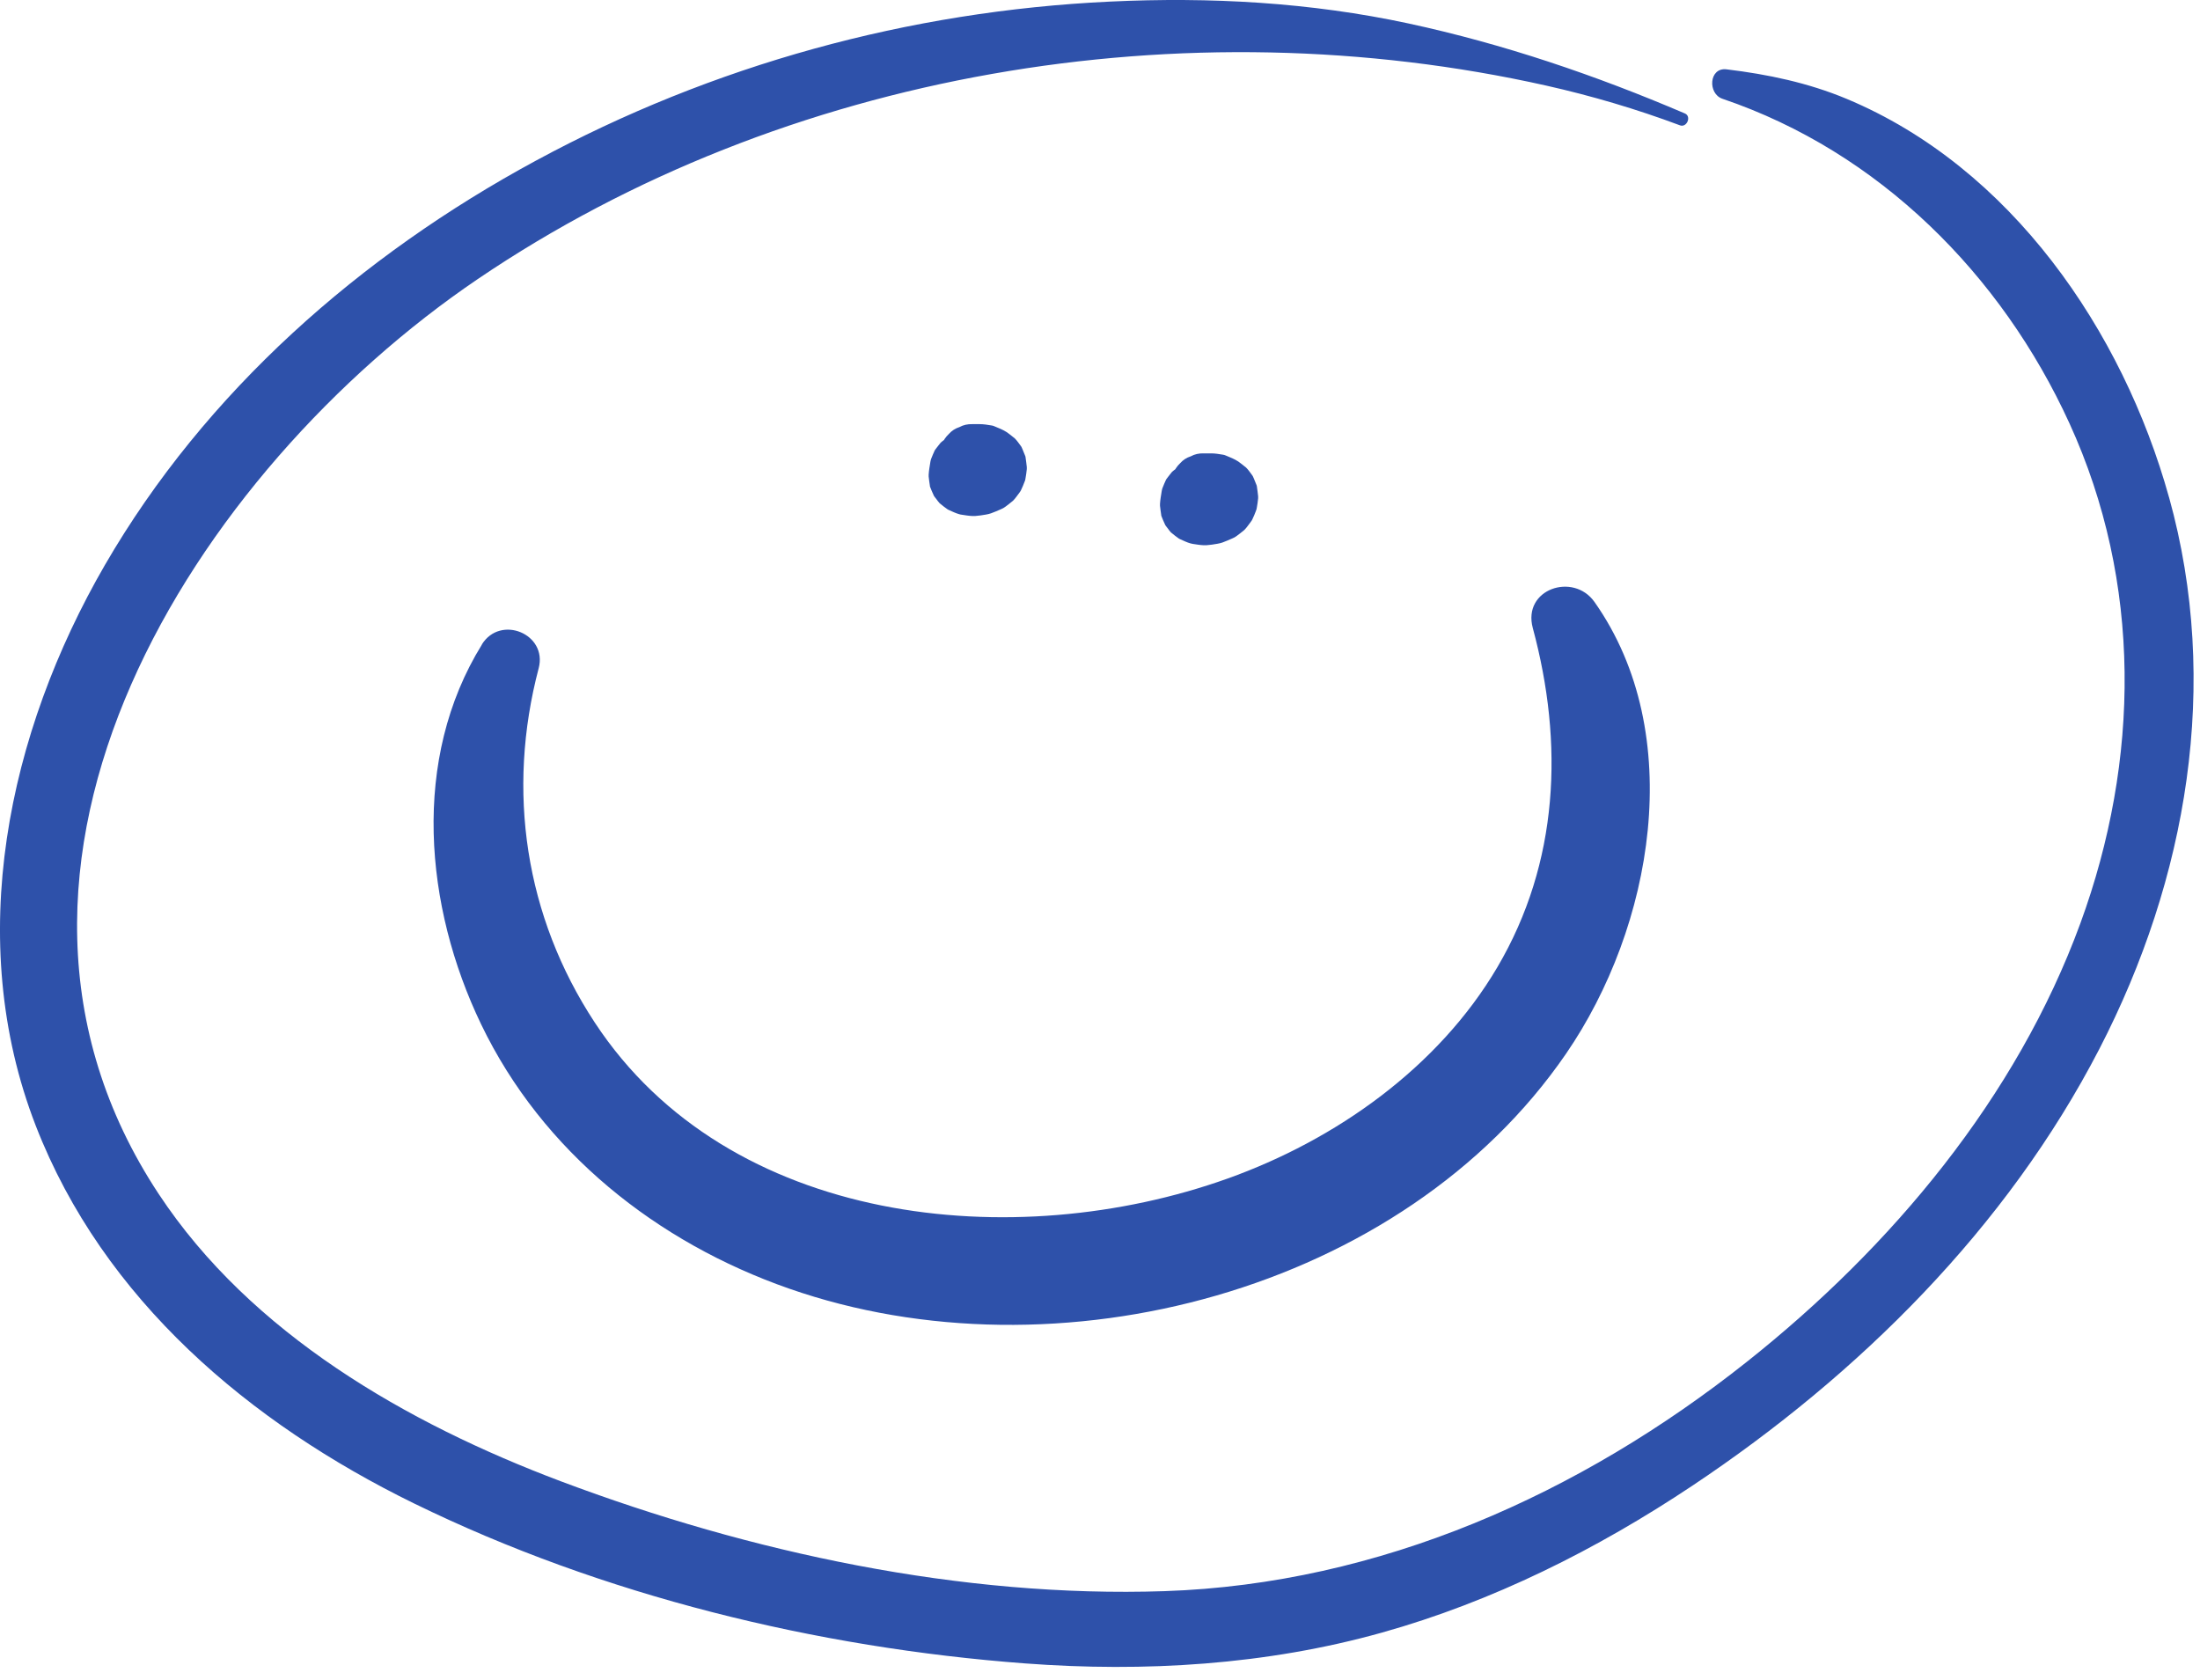 <svg width="165" height="126" viewBox="0 0 165 126" fill="none" xmlns="http://www.w3.org/2000/svg">
<g clip-path="url(#clip0_118_68)">
<path d="M36.15 48.33C30.82 56.93 31.84 67.99 36.08 76.81C40.68 86.38 49.27 93.18 59.18 96.64C79.24 103.65 105.19 96.88 117.45 79.03C123.97 69.54 126.57 55.05 119.59 45.15C118 42.89 114.17 44.18 114.96 47.1C117.29 55.74 116.93 64.68 112.3 72.54C107.87 80.06 100.18 85.49 92.06 88.39C76.09 94.1 54.65 91.96 44.61 76.69C39.37 68.72 37.98 59.31 40.4 50.12C41.08 47.55 37.54 46.08 36.14 48.33H36.15Z" fill="#2E51AA"/>
<path d="M162.68 37.31C159.2 24.79 150.81 12.55 138.49 7.41C135.62 6.21 132.57 5.57 129.49 5.2C128.17 5.04 128.06 7.03 129.19 7.41C140.93 11.39 150.11 20.59 155.21 31.75C160.67 43.69 160.5 57.02 156.03 69.24C151.24 82.33 141.86 93.52 131.04 102.11C118.51 112.06 103.46 118.79 87.34 119.33C72.12 119.84 56.28 116.44 42.06 111.09C30.54 106.75 18.83 100.04 11.9 89.54C-4.4 64.85 14.72 35.24 35.83 20.93C58.87 5.31 88.91 0.36 115.97 6.42C119.39 7.19 122.71 8.17 126 9.4C126.51 9.59 126.88 8.73 126.37 8.51C119.66 5.64 112.78 3.3 105.64 1.76C98.29 0.18 90.75 -0.24 83.24 0.12C68.17 0.83 53.44 4.87 40.17 12.06C27.03 19.17 15.41 29.36 7.87 42.37C0.58 54.96 -2.73 70.48 2.68 84.42C7.75 97.48 18.74 106.73 31.07 112.76C45.18 119.66 61.26 123.58 76.88 124.75C85.83 125.42 94.97 124.87 103.64 122.44C111.94 120.12 119.78 116.19 126.93 111.42C139.41 103.1 150.51 92.09 157.45 78.67C164.04 65.92 166.57 51.28 162.68 37.3V37.31Z" fill="#2E51AA"/>
<path d="M72.62 32.349C72.62 32.349 72.56 32.349 72.54 32.349C72.31 32.38 72.05 32.389 71.83 32.45C71.81 32.45 71.79 32.459 71.77 32.469C71.68 32.499 71.25 32.679 71.16 32.73C71.15 32.73 71.14 32.739 71.13 32.749C71.03 32.809 70.89 32.929 70.84 32.969C70.74 33.05 70.64 33.109 70.55 33.2C70.48 33.27 70.22 33.63 70.34 33.469C70.44 33.34 70.19 33.65 70.13 33.739C70.12 33.76 70.11 33.779 70.1 33.789C70.05 33.88 69.88 34.3 69.84 34.4C69.84 34.4 69.84 34.419 69.83 34.429C69.83 34.45 69.82 34.469 69.81 34.489C69.8 34.539 69.79 34.58 69.78 34.63C69.73 34.95 69.67 35.27 69.65 35.59C69.65 35.639 69.65 35.69 69.65 35.739C69.66 35.88 69.72 36.279 69.74 36.419C69.74 36.429 69.74 36.44 69.74 36.45C69.74 36.469 69.75 36.499 69.76 36.52C69.79 36.609 69.97 37.039 70.02 37.13C70.02 37.13 70.02 37.15 70.03 37.16C70.09 37.27 70.19 37.37 70.25 37.459C70.3 37.529 70.4 37.669 70.48 37.749C70.48 37.749 70.5 37.77 70.51 37.77C70.65 37.889 70.88 38.069 71.04 38.179C71.09 38.209 71.13 38.239 71.19 38.26C71.43 38.37 71.68 38.489 71.93 38.559C71.99 38.58 72.05 38.59 72.11 38.599C72.38 38.639 72.66 38.69 72.94 38.7C73 38.7 73.06 38.7 73.12 38.7C73.4 38.679 73.68 38.639 73.95 38.59C74.07 38.569 74.2 38.539 74.32 38.499C74.57 38.41 74.82 38.3 75.07 38.19C75.13 38.16 75.18 38.139 75.24 38.109C75.29 38.08 75.33 38.05 75.38 38.02C75.56 37.889 75.75 37.739 75.92 37.599C75.94 37.58 75.96 37.559 75.98 37.55C76.16 37.37 76.3 37.15 76.45 36.959C76.48 36.919 76.51 36.88 76.54 36.83C76.55 36.809 76.57 36.779 76.58 36.749C76.68 36.55 76.77 36.319 76.85 36.109C76.87 36.059 76.89 36.01 76.9 35.959C76.9 35.94 76.9 35.91 76.91 35.889C76.95 35.66 76.99 35.41 77.01 35.179C77.01 35.13 77.01 35.08 77.01 35.029C76.99 34.809 76.95 34.539 76.92 34.319C76.92 34.3 76.92 34.279 76.91 34.249C76.9 34.219 76.9 34.209 76.89 34.19C76.85 34.09 76.77 33.91 76.76 33.87C76.73 33.8 76.67 33.639 76.62 33.539C76.61 33.51 76.59 33.489 76.57 33.459C76.57 33.459 76.56 33.44 76.55 33.429C76.43 33.27 76.28 33.05 76.14 32.91C76.12 32.889 76.1 32.87 76.08 32.849C76.08 32.849 76.06 32.83 76.05 32.83C75.89 32.7 75.69 32.539 75.52 32.419C75.23 32.23 74.9 32.099 74.58 31.97C74.51 31.939 74.45 31.919 74.38 31.91C74.08 31.86 73.78 31.809 73.48 31.809C73.29 31.809 73.1 31.809 72.92 31.809C72.58 31.799 72.25 31.869 71.96 32.029C71.65 32.13 71.38 32.3 71.16 32.55C70.92 32.779 70.74 33.039 70.64 33.349C70.48 33.65 70.41 33.969 70.42 34.309L70.51 34.969C70.63 35.389 70.84 35.76 71.15 36.069L71.66 36.459C72.05 36.69 72.47 36.8 72.92 36.8C73.18 36.8 73.46 36.77 73.72 36.8L73.06 36.709C73.13 36.719 73.19 36.739 73.26 36.77L72.66 36.52C72.79 36.58 72.91 36.65 73.03 36.73L72.52 36.34C72.52 36.34 72.59 36.4 72.62 36.44L72.23 35.929C72.23 35.929 72.29 36.02 72.31 36.069L72.06 35.469C72.08 35.529 72.1 35.58 72.11 35.65L72.02 34.989C72.02 35.059 72.02 35.13 72.02 35.2L72.11 34.539C72.1 34.63 72.07 34.709 72.04 34.789L72.29 34.19C72.25 34.27 72.21 34.349 72.15 34.419L72.54 33.91C72.5 33.969 72.45 34.02 72.39 34.059L72.9 33.669C72.79 33.749 72.67 33.819 72.54 33.87L73.14 33.62C72.97 33.69 72.8 33.739 72.62 33.76L73.28 33.669C73.12 33.69 72.96 33.69 72.8 33.669L73.46 33.76C73.35 33.739 73.24 33.719 73.13 33.669L73.73 33.919C73.68 33.9 73.63 33.87 73.58 33.84L74.09 34.23C74.09 34.23 74.03 34.179 74.01 34.15L74.4 34.66C74.4 34.66 74.37 34.609 74.36 34.59L74.61 35.19C74.61 35.19 74.58 35.109 74.58 35.069L74.67 35.73C74.67 35.65 74.67 35.569 74.67 35.489L74.58 36.15C74.6 36.01 74.62 35.849 74.67 35.719L74.42 36.319C74.42 36.319 74.45 36.27 74.46 36.239L74.07 36.749C74.07 36.749 74.1 36.719 74.12 36.7L73.61 37.09C73.61 37.09 73.66 37.059 73.69 37.039L73.09 37.289C73.09 37.289 73.16 37.27 73.2 37.26L72.54 37.349C72.54 37.349 72.6 37.349 72.62 37.349C72.96 37.359 73.29 37.289 73.58 37.13C73.89 37.029 74.16 36.859 74.38 36.609C74.62 36.38 74.8 36.12 74.9 35.809C75.06 35.51 75.13 35.19 75.12 34.849L75.03 34.19C74.91 33.77 74.7 33.4 74.39 33.09L73.88 32.7C73.49 32.469 73.07 32.359 72.62 32.359V32.349Z" fill="#2E51AA"/>
<path d="M89.97 34.541C89.97 34.541 89.91 34.541 89.89 34.541C89.66 34.571 89.4 34.581 89.18 34.641C89.16 34.641 89.14 34.651 89.12 34.661C89.03 34.691 88.6 34.871 88.51 34.921C88.5 34.921 88.49 34.931 88.48 34.941C88.38 35.001 88.24 35.121 88.19 35.161C88.09 35.241 87.99 35.301 87.9 35.391C87.83 35.461 87.57 35.821 87.69 35.661C87.79 35.531 87.54 35.841 87.48 35.931C87.47 35.951 87.46 35.971 87.45 35.981C87.4 36.071 87.23 36.491 87.19 36.591C87.19 36.591 87.19 36.611 87.18 36.621C87.18 36.641 87.17 36.661 87.16 36.681C87.15 36.731 87.14 36.771 87.13 36.821C87.08 37.141 87.02 37.461 87 37.781C87 37.831 87 37.881 87 37.931C87.01 38.071 87.07 38.471 87.09 38.611C87.09 38.621 87.09 38.631 87.09 38.641C87.09 38.661 87.1 38.691 87.11 38.711C87.14 38.801 87.32 39.231 87.37 39.321C87.37 39.321 87.37 39.341 87.38 39.351C87.44 39.461 87.54 39.561 87.6 39.651C87.65 39.721 87.75 39.861 87.83 39.941C87.83 39.941 87.85 39.961 87.86 39.961C88 40.081 88.23 40.261 88.39 40.371C88.44 40.401 88.48 40.431 88.54 40.451C88.78 40.561 89.03 40.681 89.28 40.751C89.34 40.771 89.4 40.781 89.46 40.791C89.73 40.831 90.01 40.881 90.29 40.891C90.35 40.891 90.41 40.891 90.47 40.891C90.75 40.871 91.03 40.831 91.3 40.781C91.42 40.761 91.55 40.731 91.67 40.691C91.92 40.601 92.17 40.491 92.42 40.381C92.48 40.351 92.53 40.331 92.59 40.301C92.64 40.271 92.68 40.241 92.73 40.211C92.91 40.081 93.1 39.931 93.27 39.791C93.29 39.771 93.31 39.751 93.33 39.741C93.51 39.561 93.65 39.341 93.8 39.151C93.83 39.111 93.86 39.071 93.89 39.021C93.9 39.001 93.92 38.971 93.93 38.941C94.03 38.741 94.12 38.511 94.2 38.301C94.22 38.251 94.24 38.201 94.25 38.151C94.25 38.131 94.25 38.101 94.26 38.081C94.3 37.851 94.34 37.601 94.36 37.371C94.36 37.321 94.36 37.271 94.36 37.221C94.34 37.001 94.3 36.731 94.27 36.511C94.27 36.491 94.27 36.471 94.26 36.441C94.25 36.411 94.25 36.401 94.24 36.381C94.2 36.281 94.12 36.101 94.11 36.061C94.08 35.991 94.02 35.831 93.97 35.731C93.96 35.701 93.94 35.681 93.92 35.651C93.92 35.651 93.91 35.631 93.9 35.621C93.78 35.461 93.63 35.241 93.49 35.101C93.47 35.081 93.45 35.061 93.43 35.041C93.43 35.041 93.41 35.021 93.4 35.021C93.24 34.891 93.04 34.731 92.87 34.611C92.58 34.421 92.25 34.291 91.93 34.161C91.86 34.131 91.8 34.111 91.73 34.101C91.43 34.051 91.13 34.001 90.83 34.001C90.64 34.001 90.45 34.001 90.27 34.001C89.93 33.991 89.6 34.061 89.31 34.221C89 34.321 88.73 34.491 88.51 34.741C88.27 34.971 88.09 35.231 87.99 35.541C87.83 35.841 87.76 36.161 87.77 36.501L87.86 37.161C87.98 37.581 88.19 37.951 88.5 38.261L89.01 38.651C89.4 38.881 89.82 38.991 90.27 38.991C90.53 38.991 90.81 38.961 91.07 38.991L90.41 38.901C90.48 38.911 90.54 38.931 90.61 38.961L90.01 38.711C90.14 38.771 90.26 38.841 90.38 38.921L89.87 38.531C89.87 38.531 89.94 38.591 89.97 38.631L89.58 38.121C89.58 38.121 89.64 38.211 89.66 38.261L89.41 37.661C89.43 37.721 89.45 37.771 89.46 37.841L89.37 37.181C89.37 37.251 89.37 37.321 89.37 37.391L89.46 36.731C89.45 36.821 89.42 36.901 89.39 36.981L89.64 36.381C89.6 36.461 89.56 36.541 89.5 36.611L89.89 36.101C89.85 36.161 89.8 36.211 89.74 36.251L90.25 35.861C90.14 35.941 90.02 36.011 89.89 36.061L90.49 35.811C90.32 35.881 90.15 35.931 89.97 35.951L90.63 35.861C90.47 35.881 90.31 35.881 90.15 35.861L90.81 35.951C90.7 35.931 90.59 35.911 90.48 35.861L91.08 36.111C91.03 36.091 90.98 36.061 90.93 36.031L91.44 36.421C91.44 36.421 91.38 36.371 91.36 36.341L91.75 36.851C91.75 36.851 91.72 36.801 91.71 36.781L91.96 37.381C91.96 37.381 91.93 37.301 91.93 37.261L92.02 37.921C92.02 37.841 92.02 37.761 92.02 37.681L91.93 38.341C91.95 38.201 91.97 38.041 92.02 37.911L91.77 38.511C91.77 38.511 91.8 38.461 91.81 38.431L91.42 38.941C91.42 38.941 91.45 38.911 91.47 38.891L90.96 39.281C90.96 39.281 91.01 39.251 91.04 39.231L90.44 39.481C90.44 39.481 90.51 39.461 90.55 39.451L89.89 39.541C89.89 39.541 89.95 39.541 89.97 39.541C90.31 39.551 90.64 39.481 90.93 39.321C91.24 39.221 91.51 39.051 91.73 38.801C91.97 38.571 92.15 38.311 92.25 38.001C92.41 37.701 92.48 37.381 92.47 37.041L92.38 36.381C92.26 35.961 92.05 35.591 91.74 35.281L91.23 34.891C90.84 34.661 90.42 34.551 89.97 34.551V34.541Z" fill="#2E51AA"/>
</g>
<defs>
<clipPath id="clip0_118_68">
<rect width="164.52" height="125.02" fill="white"/>
</clipPath>
</defs>
</svg>
